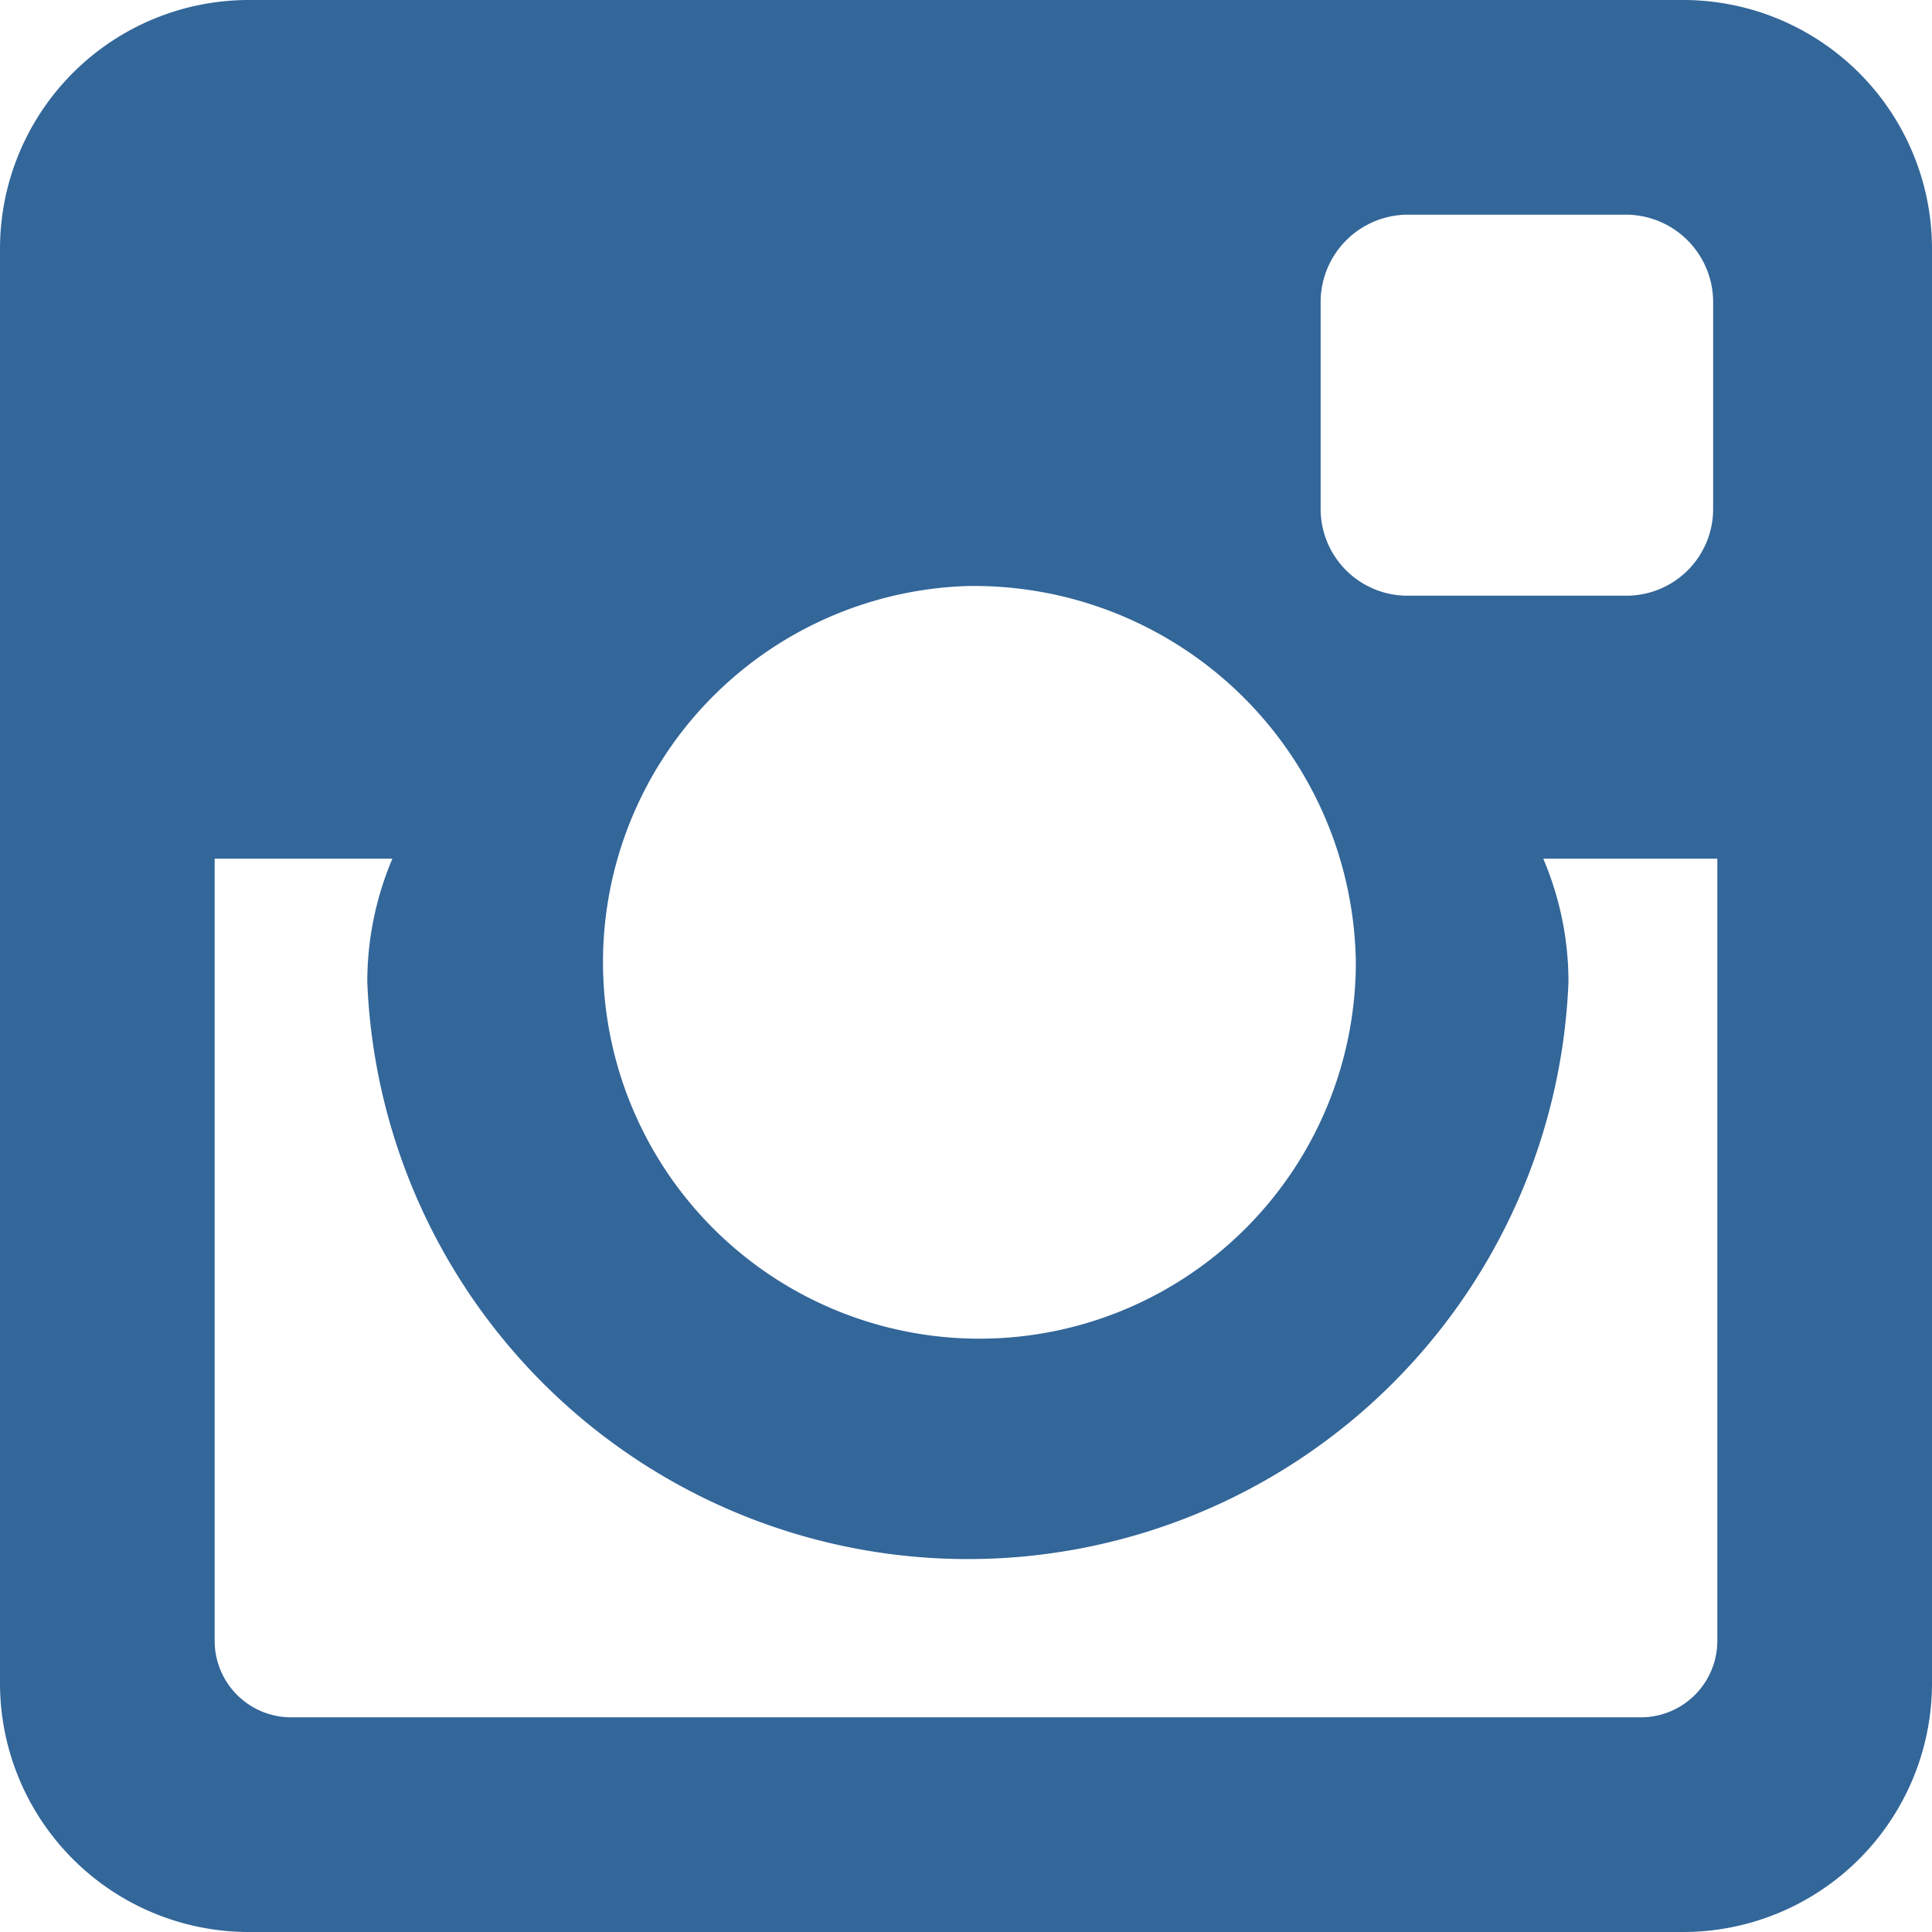 <svg xmlns="http://www.w3.org/2000/svg" width="18" height="18" viewBox="0 0 18 18">
  <defs>
    <style>
      .cls-1 {
        fill: #369;
        fill-rule: evenodd;
      }
    </style>
  </defs>
  <path class="cls-1" d="M942,1387.69a2.319,2.319,0,0,1-2.31,2.31H926.309a2.319,2.319,0,0,1-2.309-2.31v-13.38a2.319,2.319,0,0,1,2.309-2.31H939.69a2.319,2.319,0,0,1,2.31,2.31v13.38Zm-2-7.69h-1.622a2.919,2.919,0,0,1,.235,1.15,5.6,5.6,0,0,1-11.191,0,2.936,2.936,0,0,1,.234-1.15H926v7.28a0.713,0.713,0,0,0,.713.72h12.572a0.713,0.713,0,0,0,.715-0.72V1380Zm-6.989-2.54a3.507,3.507,0,1,0,3.621,3.5A3.558,3.558,0,0,0,933.011,1377.46Zm6.95-2.65a0.815,0.815,0,0,0-.809-0.81h-2.039a0.815,0.815,0,0,0-.809.81v1.93a0.809,0.809,0,0,0,.809.81h2.039a0.808,0.808,0,0,0,.809-0.81v-1.93Z" transform="translate(-924 -1372)"/>
</svg>
